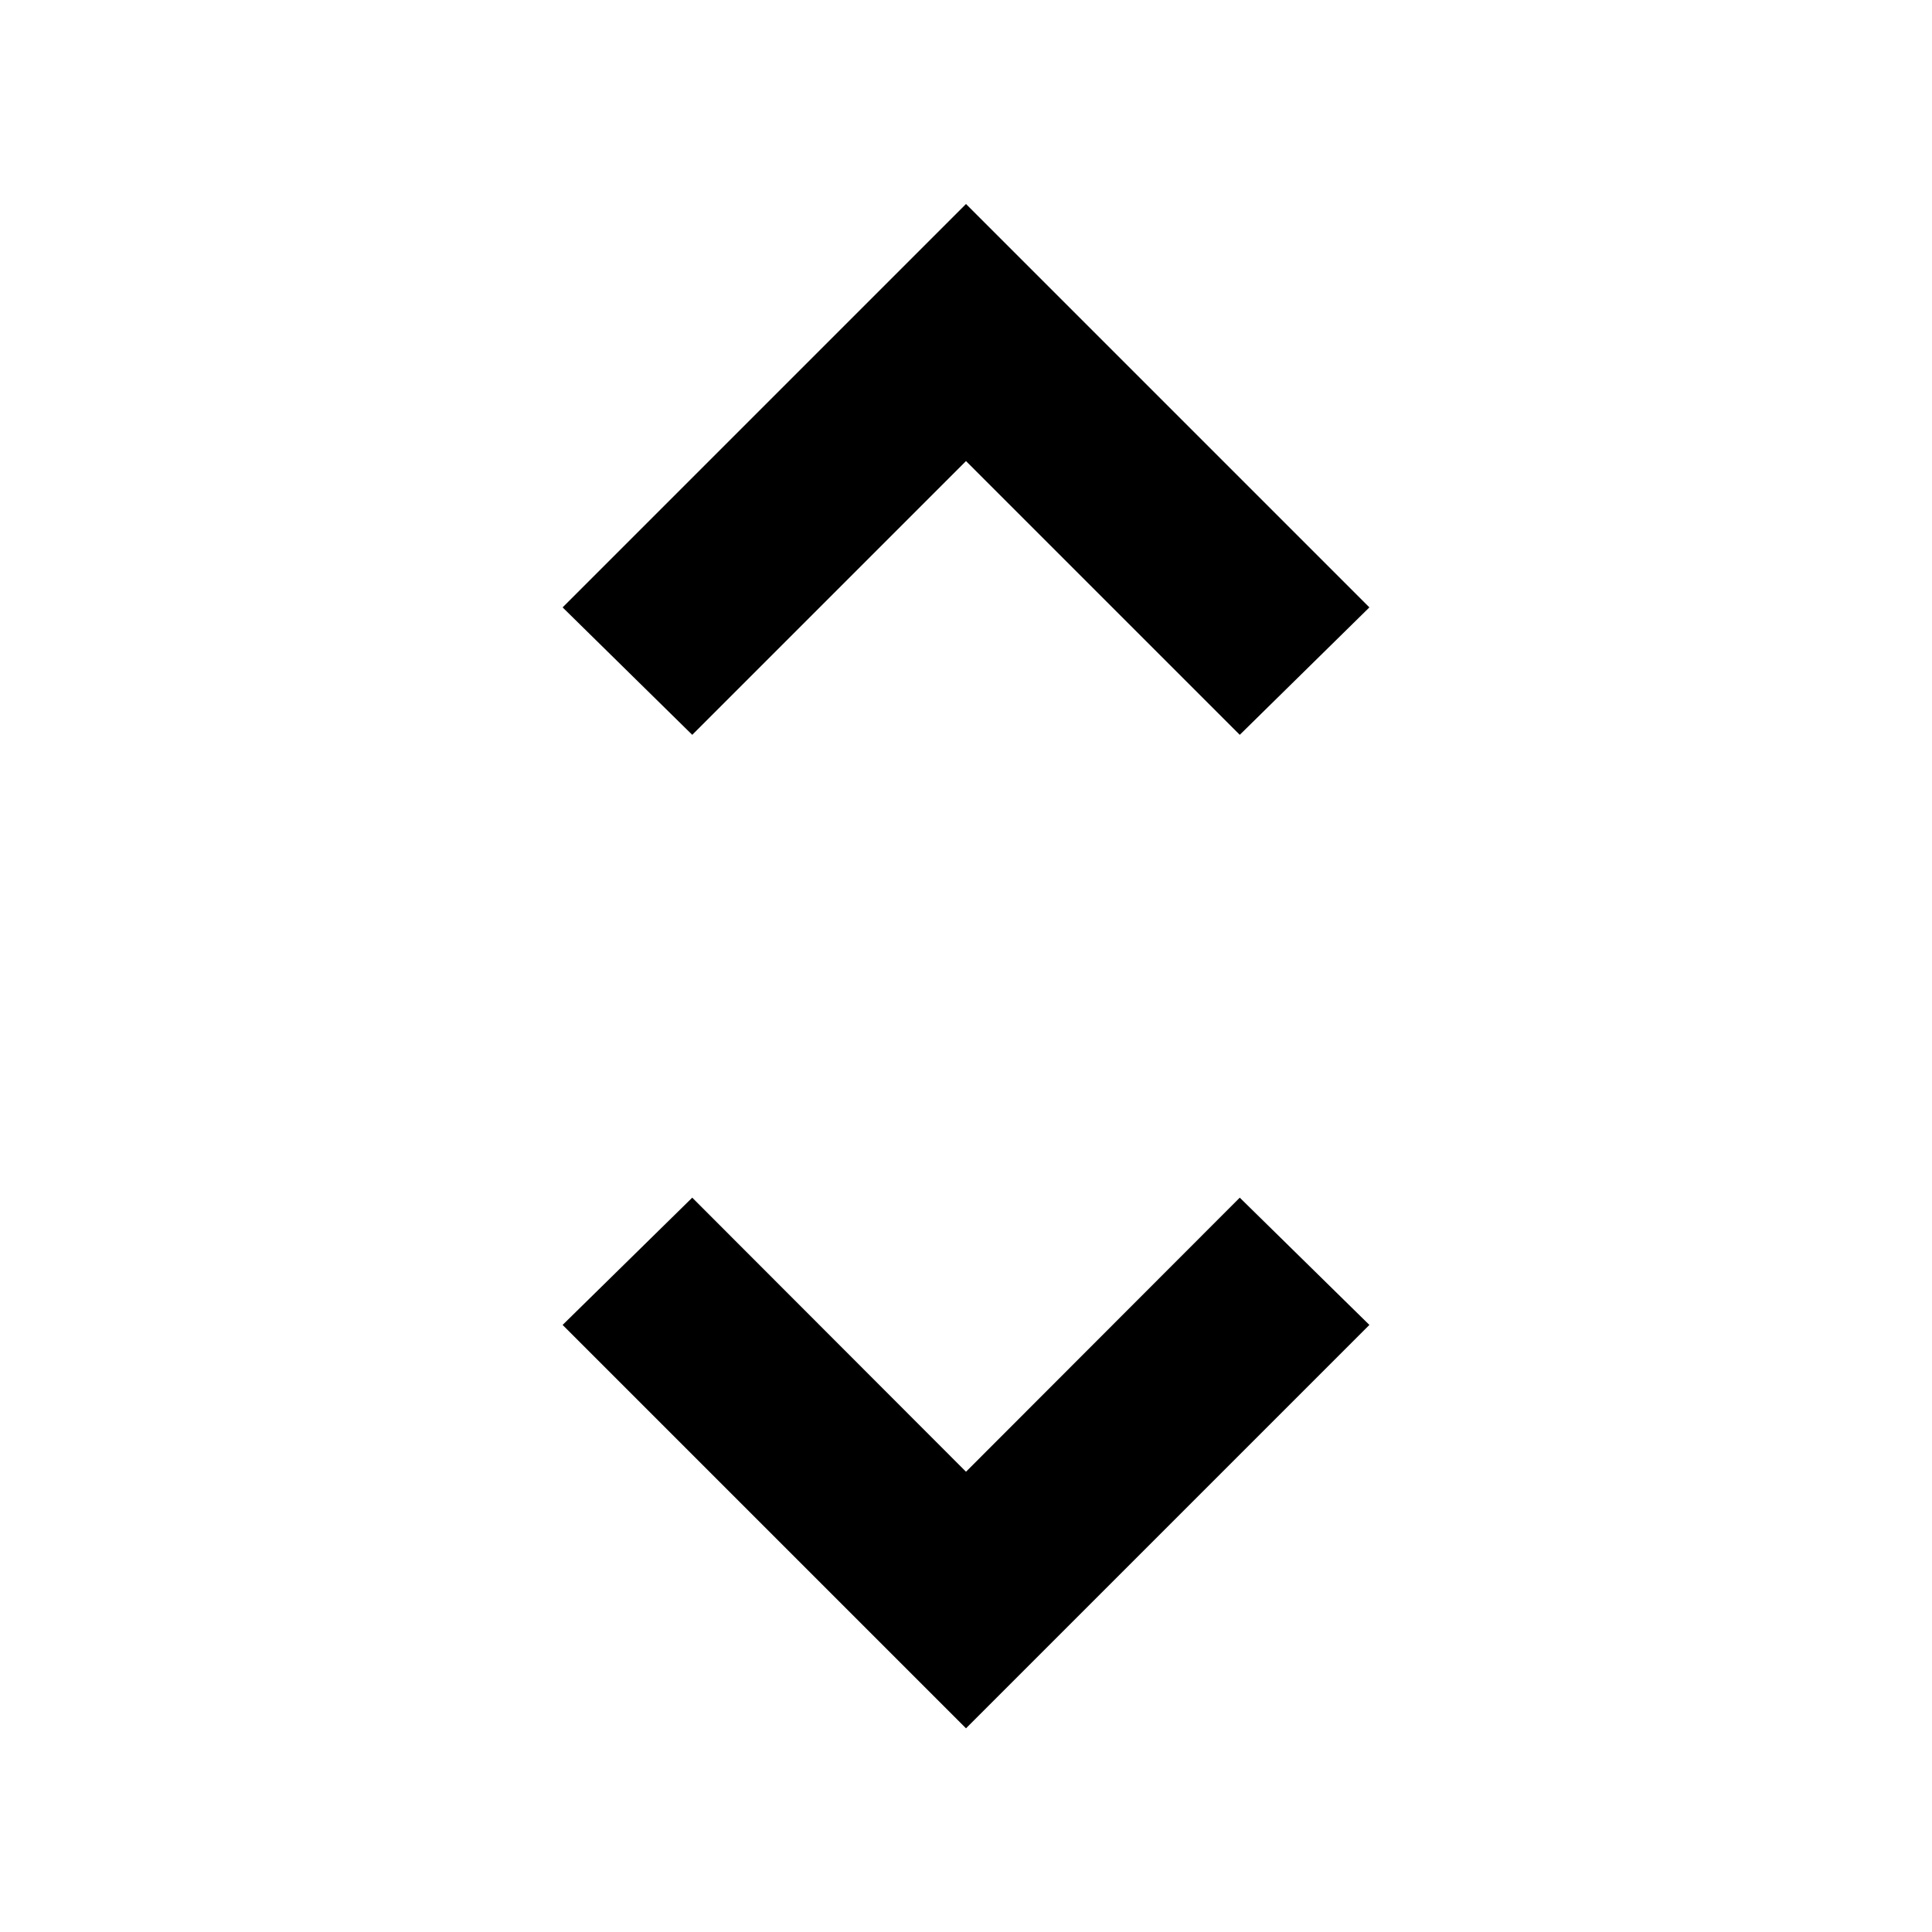 <svg xmlns="http://www.w3.org/2000/svg" height="40" viewBox="0 -960 960 960" width="40"><path d="M480-101.21 279.56-301.65l64.41-63.24L480-228.7l136.03-136.19 64.41 63.24L480-101.21ZM343.97-594.87l-64.41-63.32L480-858.63l200.44 200.44-64.41 63.32L480-730.9 343.97-594.87Z"/></svg>